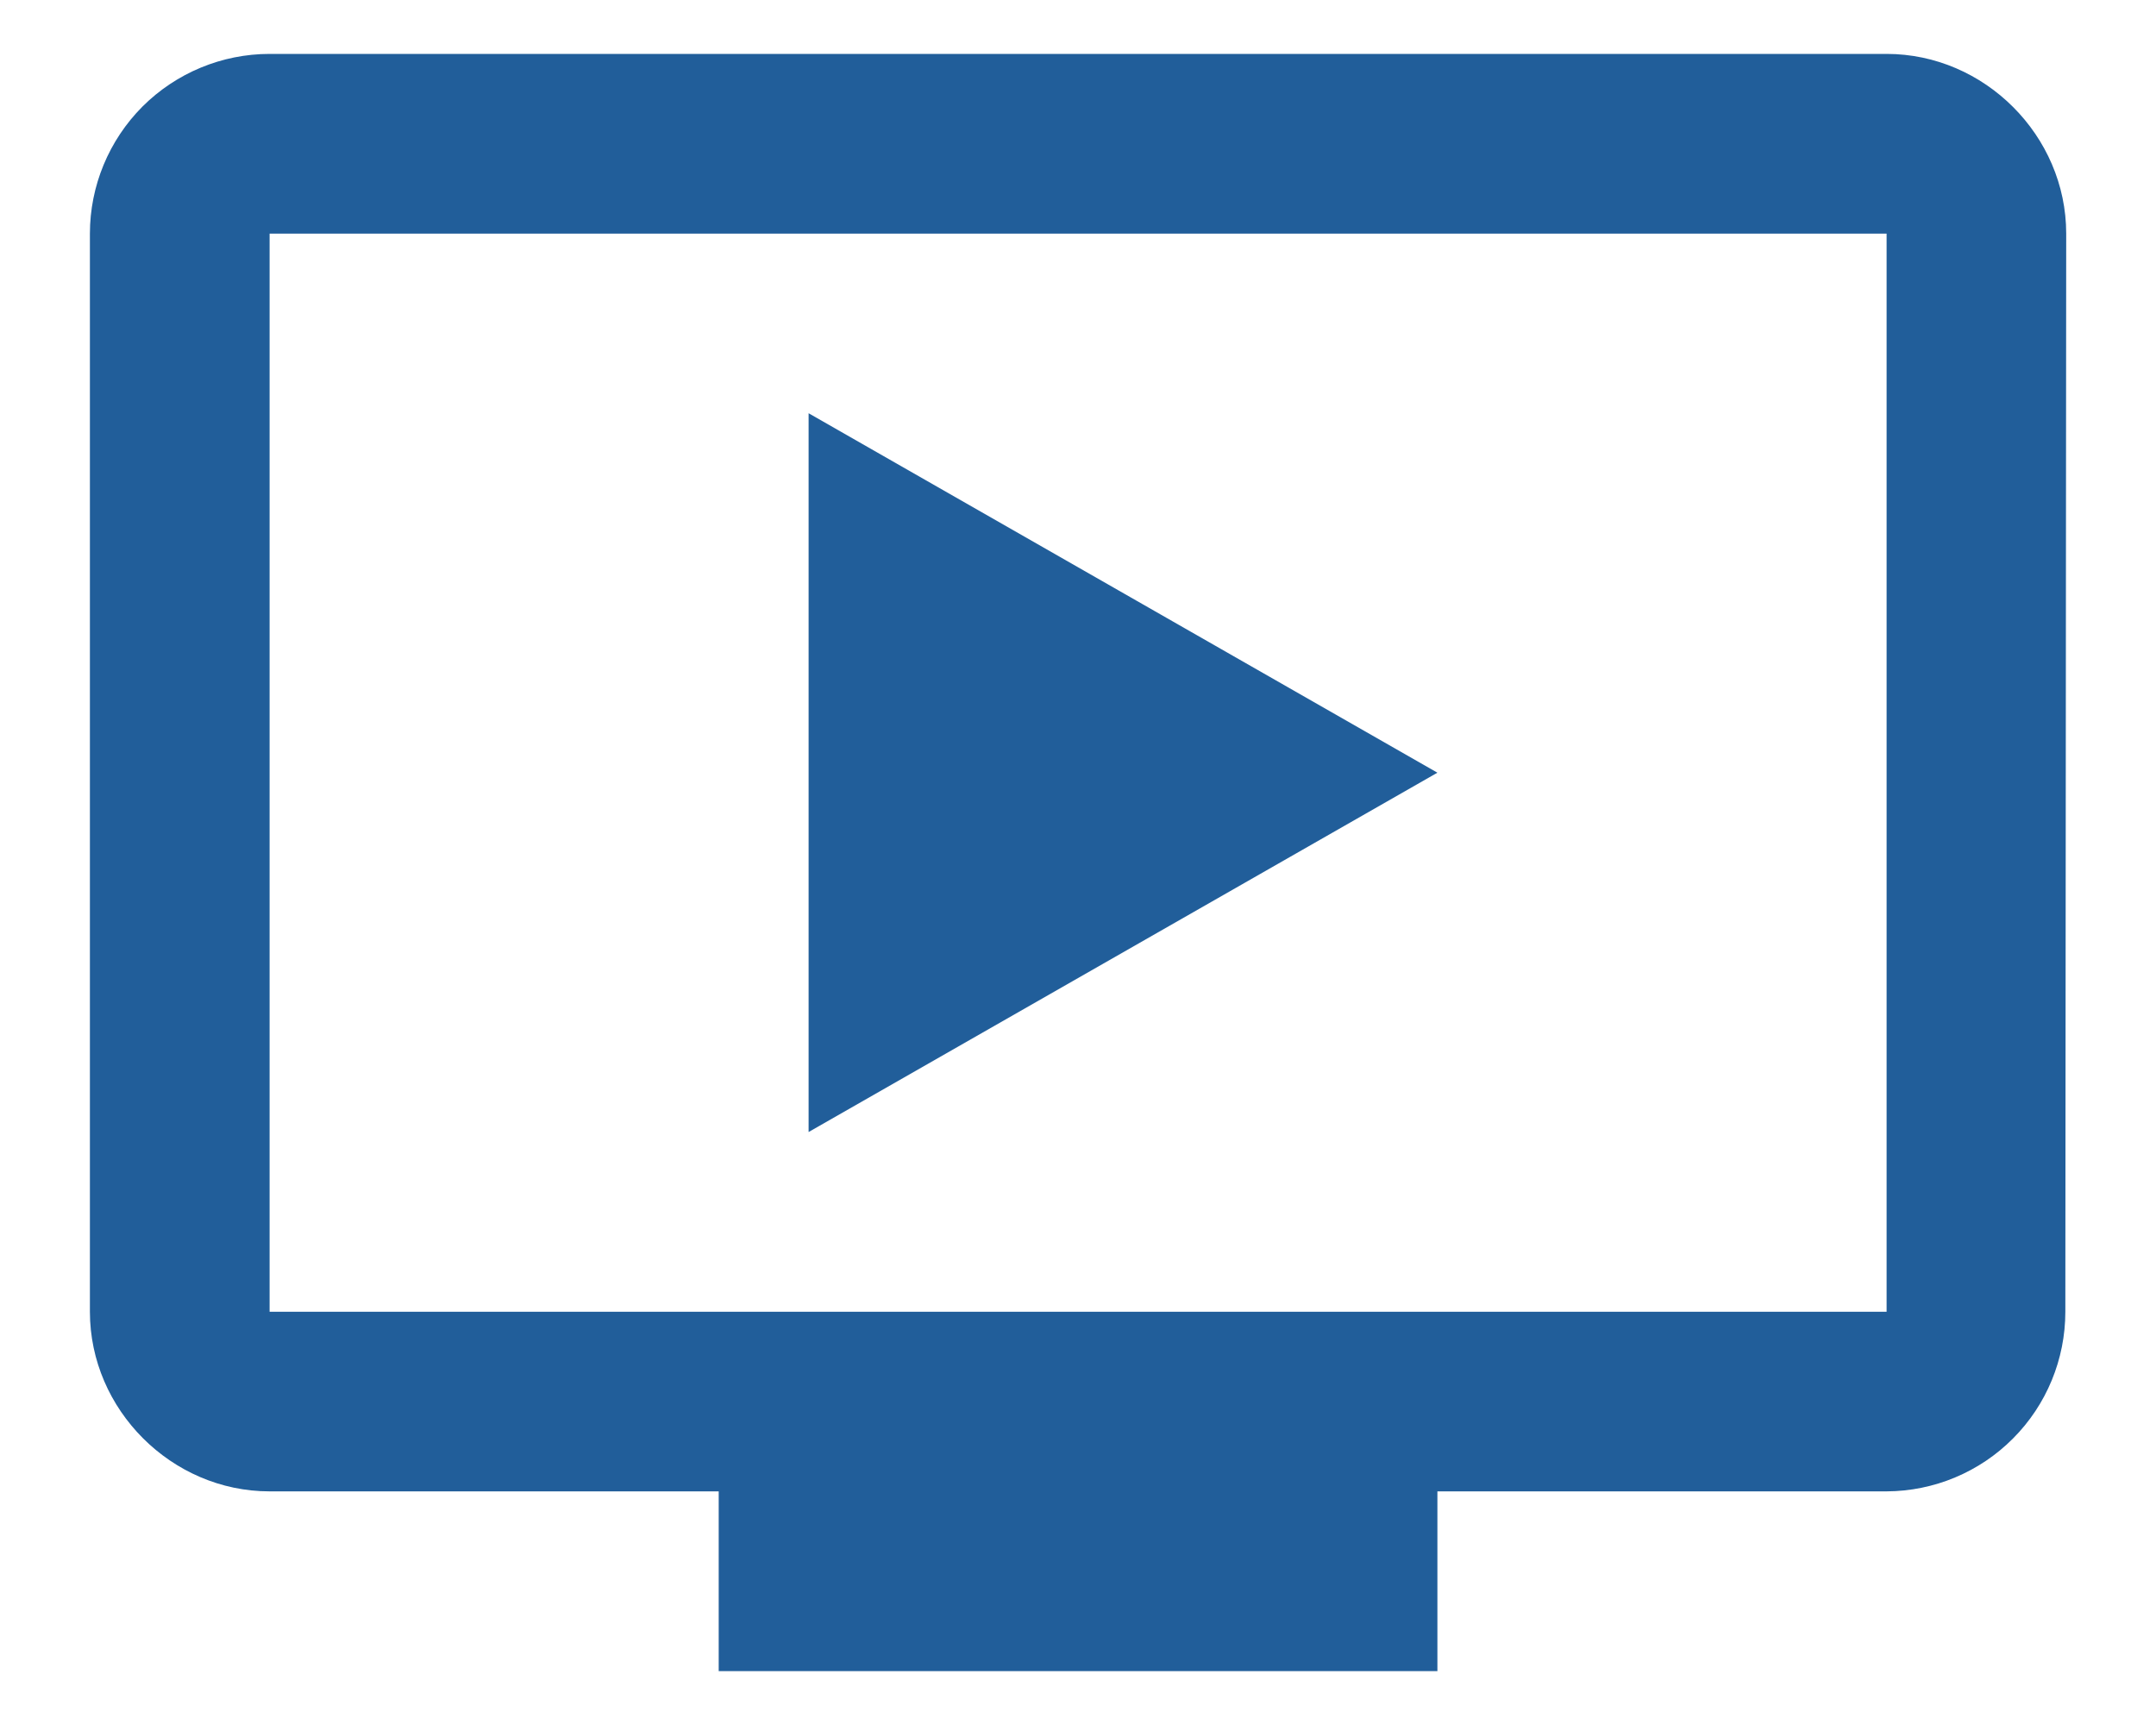 <svg width="20" height="16" viewBox="0 0 20 16" fill="none" xmlns="http://www.w3.org/2000/svg">
<path d="M17.501 0.5H2.501C2.059 0.5 1.635 0.676 1.322 0.988C1.01 1.301 0.834 1.725 0.834 2.167V12.167C0.834 13.075 1.592 13.833 2.501 13.833H6.667V15.5H13.334V13.833H17.501C17.941 13.831 18.363 13.655 18.674 13.342C18.985 13.03 19.159 12.607 19.159 12.167L19.167 2.167C19.167 1.258 18.409 0.5 17.501 0.5ZM17.501 12.167H2.501V2.167H17.501V12.167ZM13.334 7.167L7.501 10.5V3.833L13.334 7.167Z" fill="#215E9A"/>
</svg>
